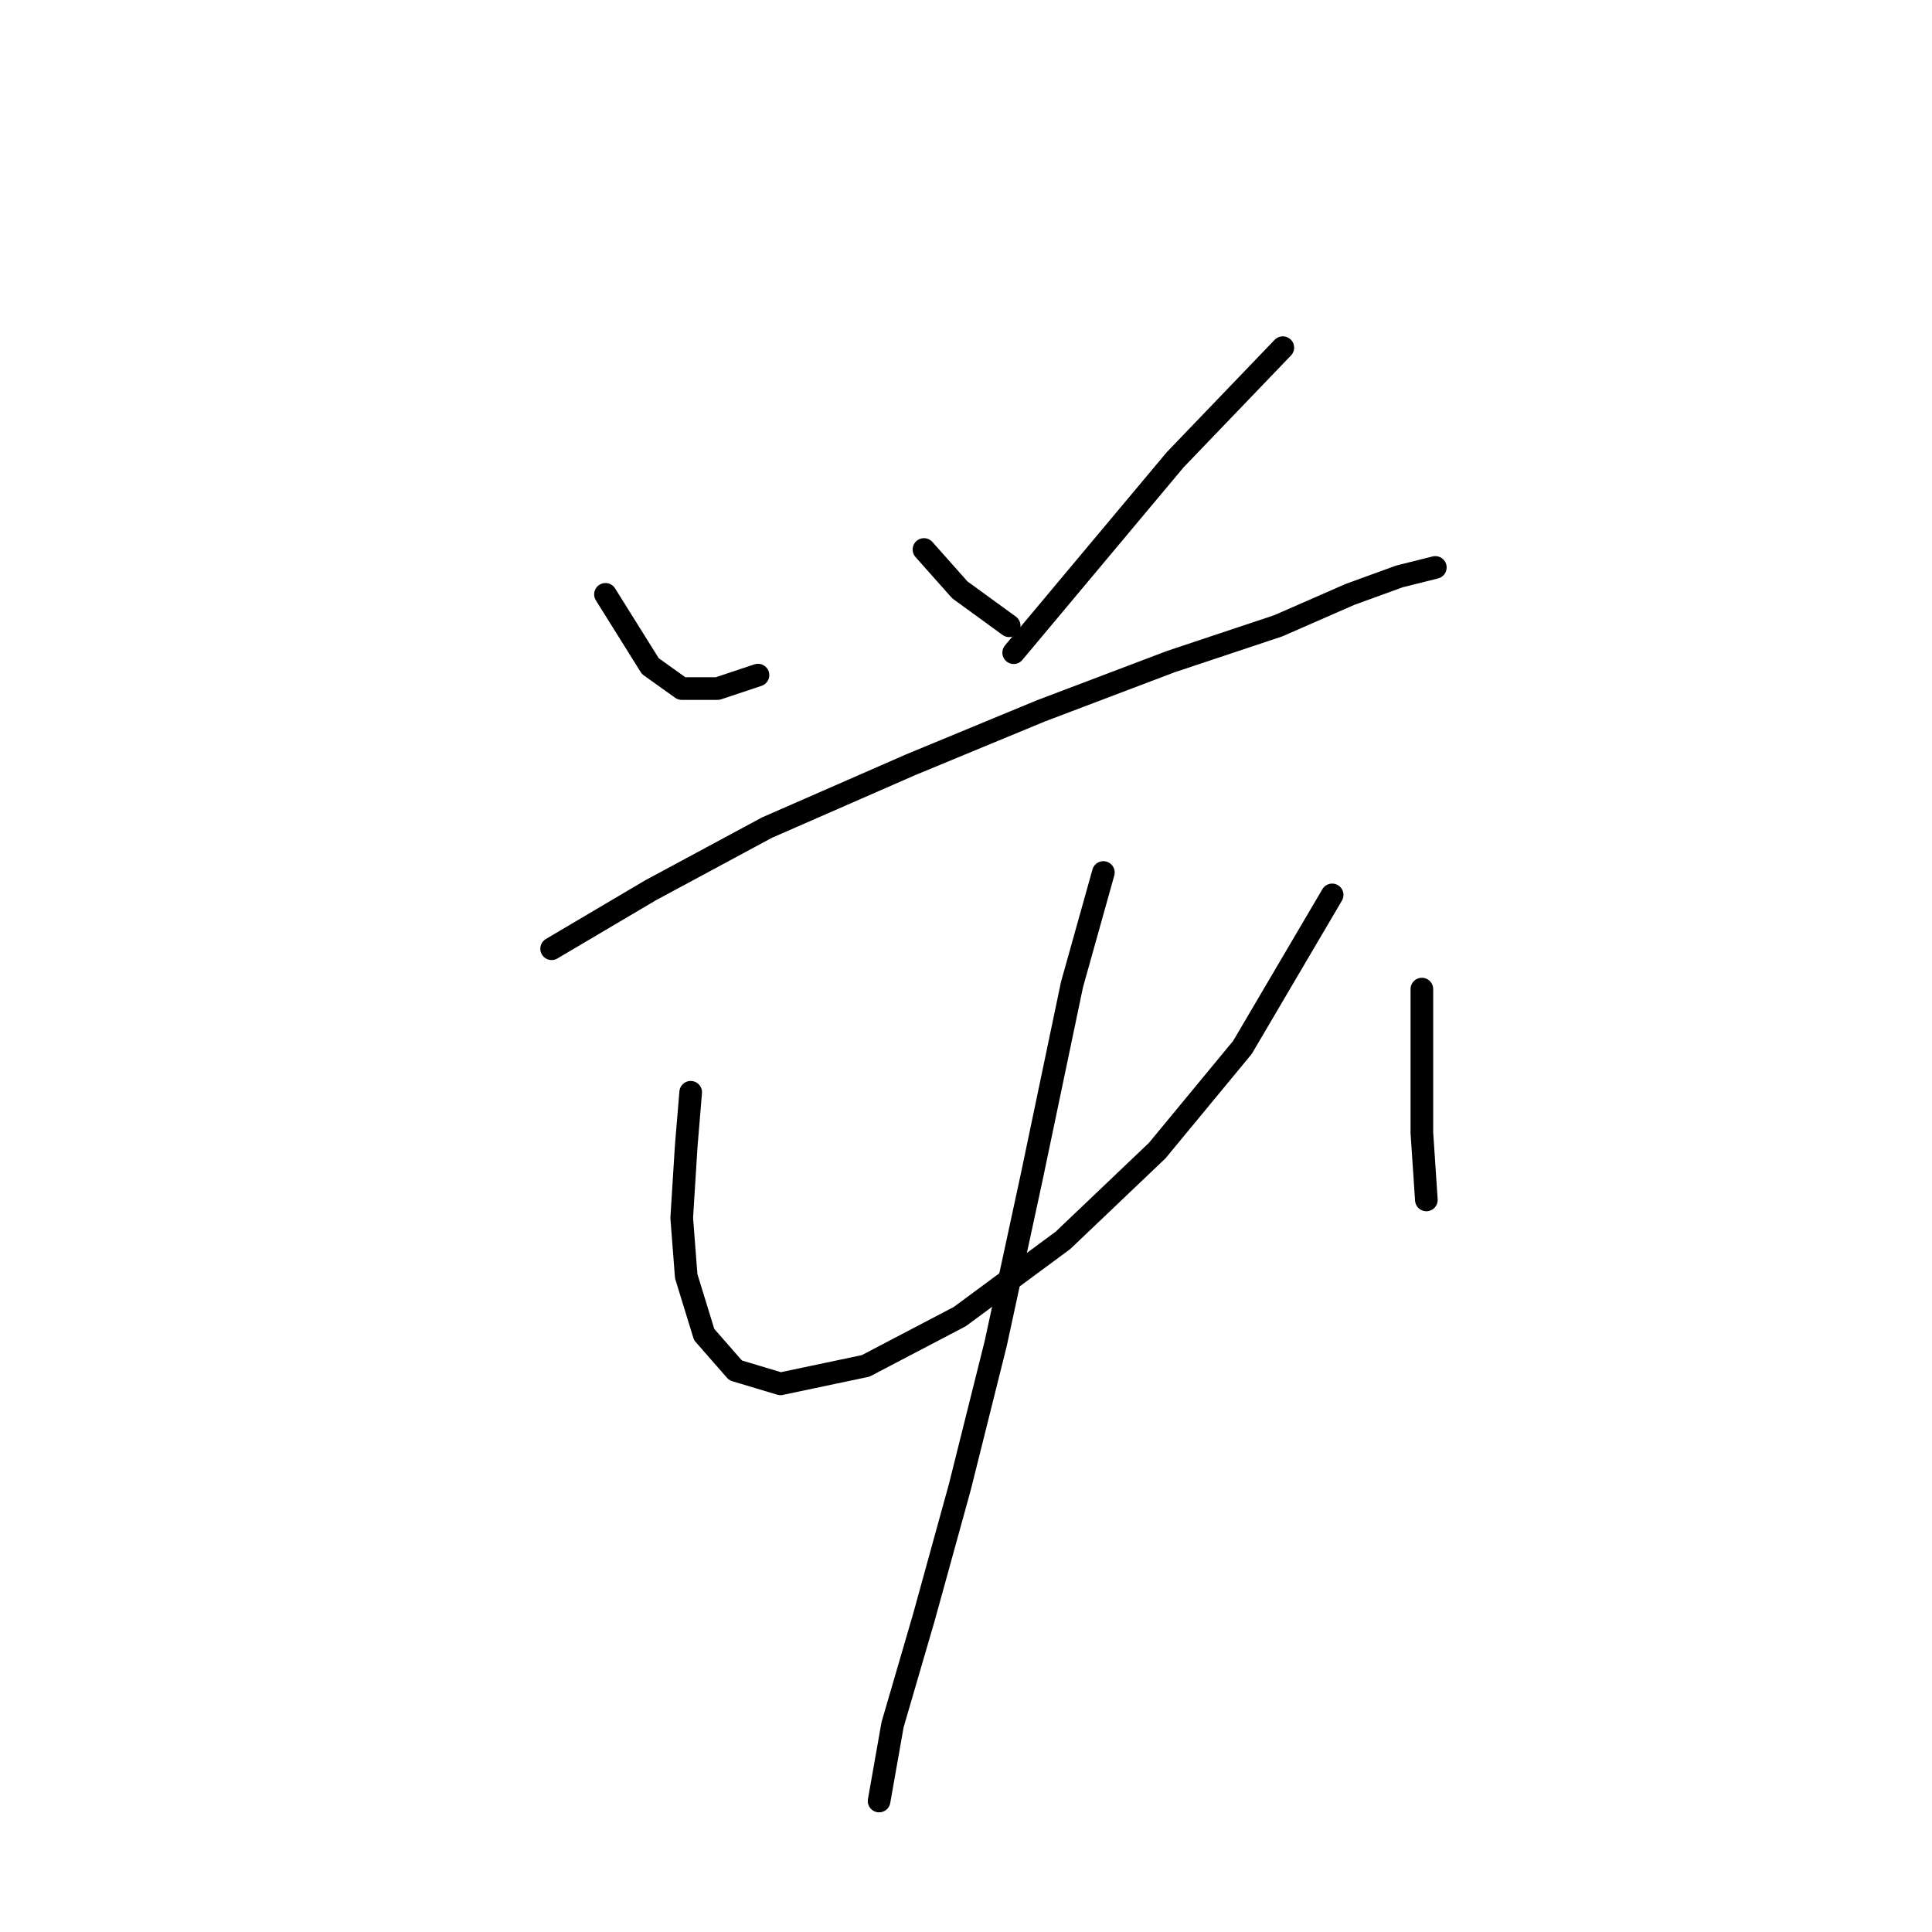 <?xml version="1.0" standalone="no"?>
    <svg width="256" height="256" xmlns="http://www.w3.org/2000/svg" version="1.1">
    <polyline stroke="black" stroke-width="3" stroke-linecap="round" fill="transparent" stroke-linejoin="round" points="80.228 78.756 83.2 83.511 86.172 88.266 90.332 91.238 95.087 91.238 100.437 89.455 100.437 89.455 " />
        <polyline stroke="black" stroke-width="3" stroke-linecap="round" fill="transparent" stroke-linejoin="round" points="122.429 72.812 127.184 78.162 133.722 82.917 133.722 82.917 " />
        <polyline stroke="black" stroke-width="3" stroke-linecap="round" fill="transparent" stroke-linejoin="round" points="169.979 46.065 155.714 60.925 134.317 86.483 134.317 86.483 " />
        <polyline stroke="black" stroke-width="3" stroke-linecap="round" fill="transparent" stroke-linejoin="round" points="73.095 125.712 86.172 117.985 101.626 109.664 120.646 101.342 137.883 94.21 155.12 87.672 169.385 82.917 178.895 78.756 185.433 76.378 190.188 75.19 190.188 75.19 " />
        <polyline stroke="black" stroke-width="3" stroke-linecap="round" fill="transparent" stroke-linejoin="round" points="91.521 144.732 90.927 151.865 90.332 161.375 90.927 169.102 93.304 176.829 97.465 181.584 103.409 183.367 114.702 180.989 127.184 174.451 140.855 164.347 153.337 152.459 164.63 138.788 176.518 118.579 176.518 118.579 " />
        <polyline stroke="black" stroke-width="3" stroke-linecap="round" fill="transparent" stroke-linejoin="round" points="188.405 131.061 188.405 139.383 188.405 150.082 189 158.997 189 158.997 " />
        <polyline stroke="black" stroke-width="3" stroke-linecap="round" fill="transparent" stroke-linejoin="round" points="146.204 115.608 142.043 130.467 136.694 156.025 131.939 178.018 127.184 197.038 122.429 214.275 118.268 228.54 116.485 238.644 116.485 238.644 " />
        </svg>
